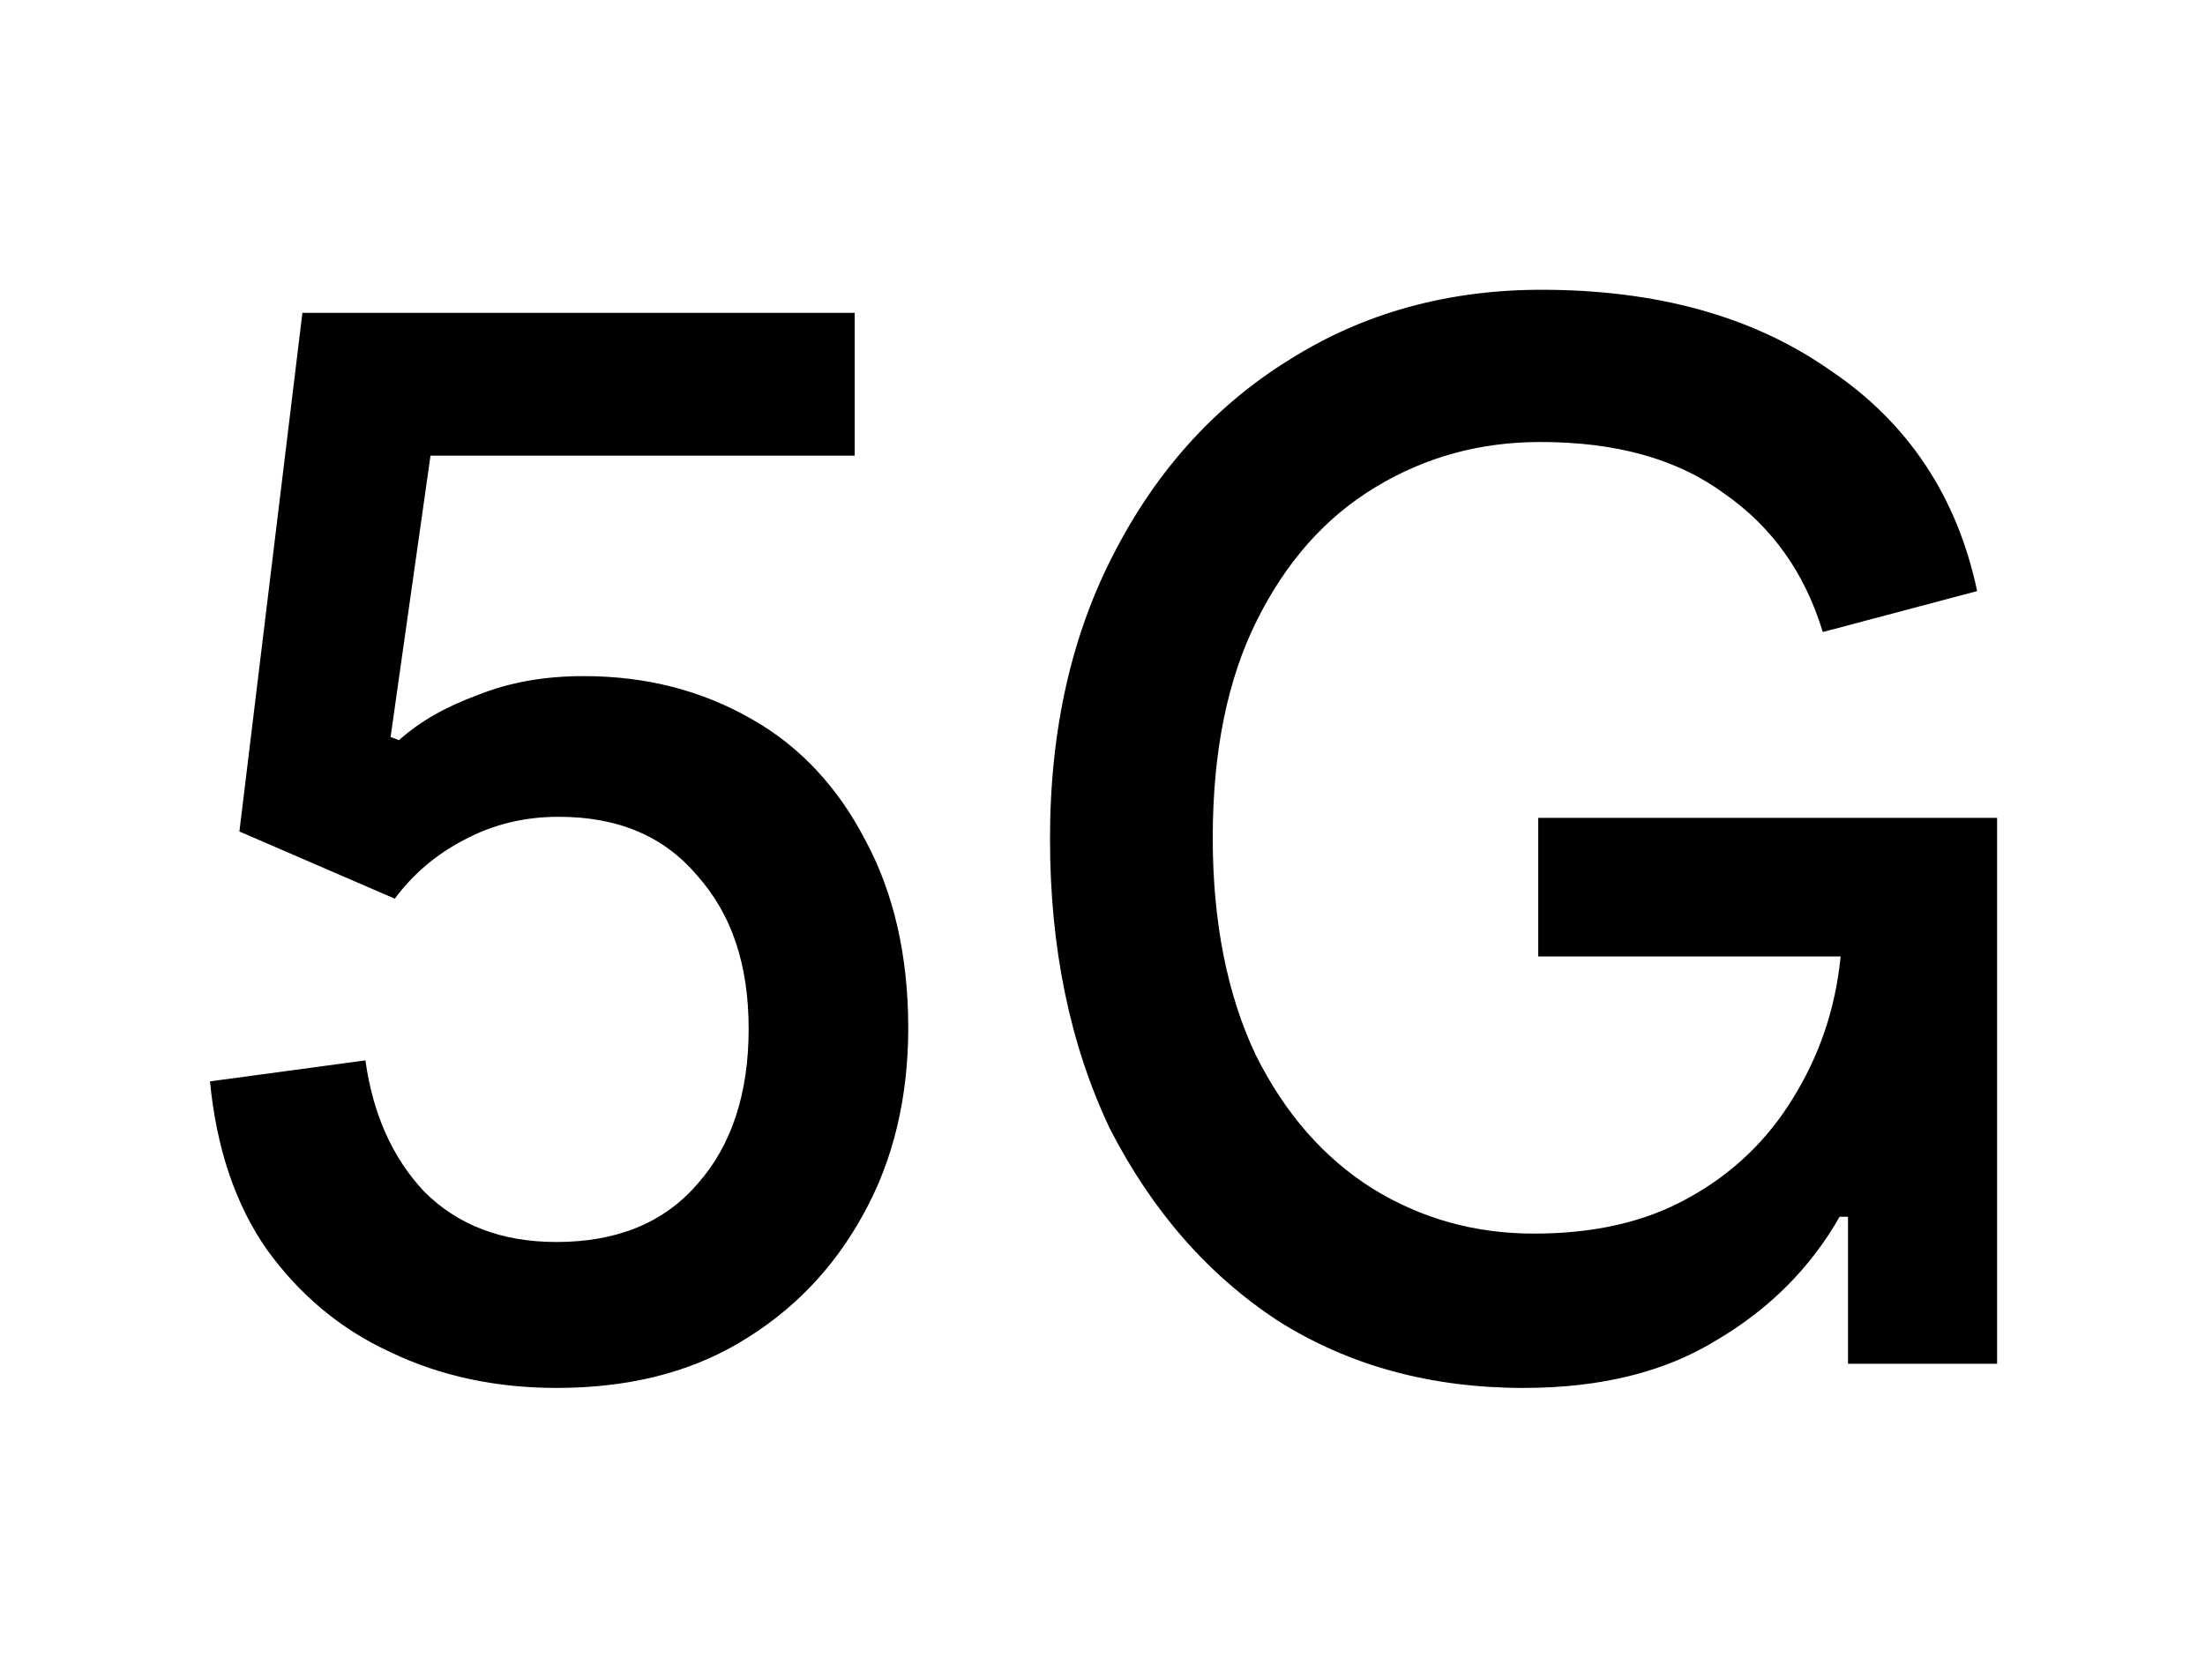 <?xml version="1.0" encoding="utf-8" ?>
<svg baseProfile="full" height="16.0" version="1.1" viewBox="0 0 21.0 16.0" width="21.0" xmlns="http://www.w3.org/2000/svg" xmlns:ev="http://www.w3.org/2001/xml-events" xmlns:xlink="http://www.w3.org/1999/xlink"><defs /><path d="M5.3,13.22c-0.57,0 -1.1,-0.11 -1.58,-0.34c-0.48,-0.22 -0.87,-0.55 -1.18,-0.98C2.24,11.47 2.06,10.93 2,10.3l1.48,-0.2c0.07,0.5 0.25,0.92 0.56,1.25c0.32,0.32 0.74,0.48 1.26,0.48c0.57,0 1.02,-0.18 1.34,-0.55c0.33,-0.37 0.49,-0.87 0.49,-1.48c0,-0.61 -0.16,-1.09 -0.49,-1.46C6.32,7.96 5.88,7.78 5.32,7.78C5,7.78 4.7,7.85 4.42,8C4.15,8.14 3.93,8.33 3.76,8.56L2.28,7.92l0.6,-4.94h5.26v1.36H4.1L3.72,7.02l0.08,0.03C4,6.87 4.25,6.73 4.55,6.62c0.3,-0.12 0.63,-0.18 1.01,-0.18c0.6,0 1.13,0.14 1.6,0.41C7.62,7.11 7.98,7.5 8.24,8c0.27,0.5 0.41,1.1 0.41,1.79c0,0.66 -0.14,1.26 -0.43,1.78c-0.28,0.51 -0.67,0.92 -1.18,1.22C6.55,13.08 5.97,13.22 5.3,13.22z" fill="#000000" fill-opacity="1.0" /><path d="M14.51,13.22c-0.88,0 -1.66,-0.21 -2.34,-0.64c-0.67,-0.44 -1.2,-1.05 -1.6,-1.83C10.19,9.95 10,9.03 10,7.99c0,-1.05 0.21,-1.96 0.62,-2.74c0.41,-0.79 0.97,-1.4 1.67,-1.83c0.7,-0.44 1.5,-0.66 2.39,-0.66c1.09,0 2.01,0.25 2.74,0.76c0.75,0.5 1.22,1.21 1.41,2.11l-1.47,0.39c-0.17,-0.56 -0.48,-1 -0.94,-1.32c-0.45,-0.33 -1.03,-0.49 -1.75,-0.49c-0.57,0 -1.09,0.14 -1.57,0.43c-0.48,0.29 -0.85,0.71 -1.13,1.27s-0.42,1.25 -0.42,2.07c0,0.81 0.14,1.5 0.41,2.07c0.28,0.56 0.65,0.98 1.11,1.27c0.47,0.29 0.98,0.43 1.54,0.43c0.57,0 1.06,-0.11 1.47,-0.34c0.42,-0.23 0.75,-0.55 0.99,-0.94c0.25,-0.4 0.41,-0.85 0.46,-1.36h-2.88V7.79h4.37c0,0.87 0,1.74 0,2.6c0,0.87 0,1.74 0,2.6H17.6v-1.4h-0.08c-0.28,0.49 -0.67,0.88 -1.18,1.18C15.85,13.07 15.24,13.22 14.51,13.22z" fill="#000000" fill-opacity="1.0" /></svg>